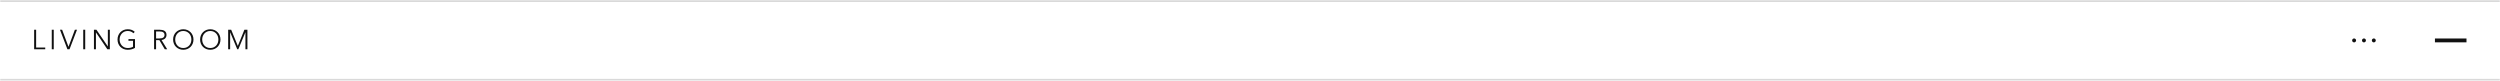 <svg width="1268" height="41" viewBox="0 0 1268 41" fill="none" xmlns="http://www.w3.org/2000/svg">
<mask id="path-1-inside-1_309_16554" fill="white">
<path d="M0 0H1268V41H0V0Z"/>
</mask>
<path d="M0 0H1268V41H0V0Z" fill="white"/>
<path d="M0 1H1268V-1H0V1ZM1268 40H0V42H1268V40Z" fill="#D9D9D9" mask="url(#path-1-inside-1_309_16554)"/>
<path d="M18.324 24.104H22.944V25H17.316V15.088H18.324V24.104ZM27.261 25H26.253V15.088H27.261V25ZM34.727 23.698H34.755L37.975 15.088H39.053L35.259 25H34.195L30.415 15.088H31.507L34.727 23.698ZM43.22 25H42.212V15.088H43.22V25ZM54.677 23.53H54.705V15.088H55.713V25H54.453L48.685 16.474H48.657V25H47.649V15.088H48.909L54.677 23.53ZM67.658 16.866C67.313 16.502 66.902 16.222 66.426 16.026C65.95 15.821 65.404 15.718 64.788 15.718C64.154 15.718 63.58 15.835 63.066 16.068C62.562 16.301 62.133 16.619 61.778 17.02C61.424 17.412 61.148 17.869 60.952 18.392C60.766 18.915 60.672 19.465 60.672 20.044C60.672 20.623 60.766 21.173 60.952 21.696C61.148 22.219 61.424 22.676 61.778 23.068C62.133 23.46 62.562 23.773 63.066 24.006C63.58 24.239 64.154 24.356 64.788 24.356C65.348 24.356 65.862 24.295 66.328 24.174C66.795 24.053 67.173 23.899 67.462 23.712V20.702H65.152V19.82H68.47V24.286C67.929 24.613 67.346 24.855 66.72 25.014C66.095 25.173 65.446 25.252 64.774 25.252C64.028 25.252 63.337 25.121 62.702 24.86C62.068 24.599 61.522 24.239 61.064 23.782C60.607 23.315 60.248 22.765 59.986 22.13C59.734 21.495 59.608 20.8 59.608 20.044C59.608 19.288 59.739 18.593 60 17.958C60.262 17.323 60.621 16.777 61.078 16.32C61.545 15.853 62.091 15.489 62.716 15.228C63.351 14.967 64.037 14.836 64.774 14.836C65.568 14.836 66.258 14.953 66.846 15.186C67.434 15.419 67.938 15.746 68.358 16.166L67.658 16.866ZM79.158 25H78.15V15.088H81.062C81.548 15.088 81.996 15.135 82.406 15.228C82.826 15.321 83.186 15.475 83.484 15.69C83.792 15.895 84.03 16.166 84.198 16.502C84.366 16.838 84.45 17.249 84.45 17.734C84.45 18.098 84.385 18.429 84.254 18.728C84.124 19.027 83.946 19.288 83.722 19.512C83.498 19.727 83.232 19.899 82.924 20.03C82.616 20.161 82.28 20.245 81.916 20.282L84.814 25H83.582L80.838 20.366H79.158V25ZM79.158 19.498H80.908C81.72 19.498 82.346 19.353 82.784 19.064C83.223 18.765 83.442 18.322 83.442 17.734C83.442 17.407 83.382 17.132 83.26 16.908C83.139 16.684 82.971 16.502 82.756 16.362C82.542 16.222 82.28 16.119 81.972 16.054C81.664 15.989 81.324 15.956 80.95 15.956H79.158V19.498ZM98.131 20.044C98.131 20.8 98.001 21.495 97.739 22.13C97.478 22.765 97.114 23.315 96.647 23.782C96.19 24.239 95.644 24.599 95.009 24.86C94.384 25.121 93.703 25.252 92.965 25.252C92.228 25.252 91.542 25.121 90.907 24.86C90.282 24.599 89.736 24.239 89.269 23.782C88.812 23.315 88.453 22.765 88.191 22.13C87.93 21.495 87.799 20.8 87.799 20.044C87.799 19.288 87.93 18.593 88.191 17.958C88.453 17.323 88.812 16.777 89.269 16.32C89.736 15.853 90.282 15.489 90.907 15.228C91.542 14.967 92.228 14.836 92.965 14.836C93.703 14.836 94.384 14.967 95.009 15.228C95.644 15.489 96.19 15.853 96.647 16.32C97.114 16.777 97.478 17.323 97.739 17.958C98.001 18.593 98.131 19.288 98.131 20.044ZM97.067 20.044C97.067 19.465 96.974 18.915 96.787 18.392C96.601 17.869 96.33 17.412 95.975 17.02C95.621 16.619 95.187 16.301 94.673 16.068C94.169 15.835 93.6 15.718 92.965 15.718C92.331 15.718 91.757 15.835 91.243 16.068C90.739 16.301 90.31 16.619 89.955 17.02C89.601 17.412 89.33 17.869 89.143 18.392C88.957 18.915 88.863 19.465 88.863 20.044C88.863 20.623 88.957 21.173 89.143 21.696C89.33 22.219 89.601 22.676 89.955 23.068C90.31 23.46 90.739 23.773 91.243 24.006C91.757 24.239 92.331 24.356 92.965 24.356C93.6 24.356 94.169 24.239 94.673 24.006C95.187 23.773 95.621 23.46 95.975 23.068C96.33 22.676 96.601 22.219 96.787 21.696C96.974 21.173 97.067 20.623 97.067 20.044ZM111.826 20.044C111.826 20.8 111.695 21.495 111.434 22.13C111.172 22.765 110.808 23.315 110.342 23.782C109.884 24.239 109.338 24.599 108.704 24.86C108.078 25.121 107.397 25.252 106.66 25.252C105.922 25.252 105.236 25.121 104.602 24.86C103.976 24.599 103.43 24.239 102.964 23.782C102.506 23.315 102.147 22.765 101.886 22.13C101.624 21.495 101.494 20.8 101.494 20.044C101.494 19.288 101.624 18.593 101.886 17.958C102.147 17.323 102.506 16.777 102.964 16.32C103.43 15.853 103.976 15.489 104.602 15.228C105.236 14.967 105.922 14.836 106.66 14.836C107.397 14.836 108.078 14.967 108.704 15.228C109.338 15.489 109.884 15.853 110.342 16.32C110.808 16.777 111.172 17.323 111.434 17.958C111.695 18.593 111.826 19.288 111.826 20.044ZM110.762 20.044C110.762 19.465 110.668 18.915 110.482 18.392C110.295 17.869 110.024 17.412 109.67 17.02C109.315 16.619 108.881 16.301 108.368 16.068C107.864 15.835 107.294 15.718 106.66 15.718C106.025 15.718 105.451 15.835 104.938 16.068C104.434 16.301 104.004 16.619 103.65 17.02C103.295 17.412 103.024 17.869 102.838 18.392C102.651 18.915 102.558 19.465 102.558 20.044C102.558 20.623 102.651 21.173 102.838 21.696C103.024 22.219 103.295 22.676 103.65 23.068C104.004 23.46 104.434 23.773 104.938 24.006C105.451 24.239 106.025 24.356 106.66 24.356C107.294 24.356 107.864 24.239 108.368 24.006C108.881 23.773 109.315 23.46 109.67 23.068C110.024 22.676 110.295 22.219 110.482 21.696C110.668 21.173 110.762 20.623 110.762 20.044ZM120.62 23.292H120.634L123.952 15.088H125.492V25H124.484V16.39H124.456L120.872 25H120.34L116.756 16.39H116.728V25H115.72V15.088H117.26L120.62 23.292Z" fill="#111111"/>
<path d="M1195 20.5C1195 21.052 1194.55 21.5 1194 21.5C1193.45 21.5 1193 21.052 1193 20.5C1193 19.948 1193.45 19.5 1194 19.5C1194.55 19.5 1195 19.948 1195 20.5Z" fill="#111111"/>
<path d="M1200 20.5C1200 21.052 1199.55 21.5 1199 21.5C1198.45 21.5 1198 21.052 1198 20.5C1198 19.948 1198.45 19.5 1199 19.5C1199.55 19.5 1200 19.948 1200 20.5Z" fill="#111111"/>
<path d="M1204 21.5C1204.55 21.5 1205 21.052 1205 20.5C1205 19.948 1204.55 19.5 1204 19.5C1203.45 19.5 1203 19.948 1203 20.5C1203 21.052 1203.45 21.5 1204 21.5Z" fill="#111111"/>
<rect x="1235" y="19.523" width="16" height="1.952" fill="#111111"/>
</svg>
